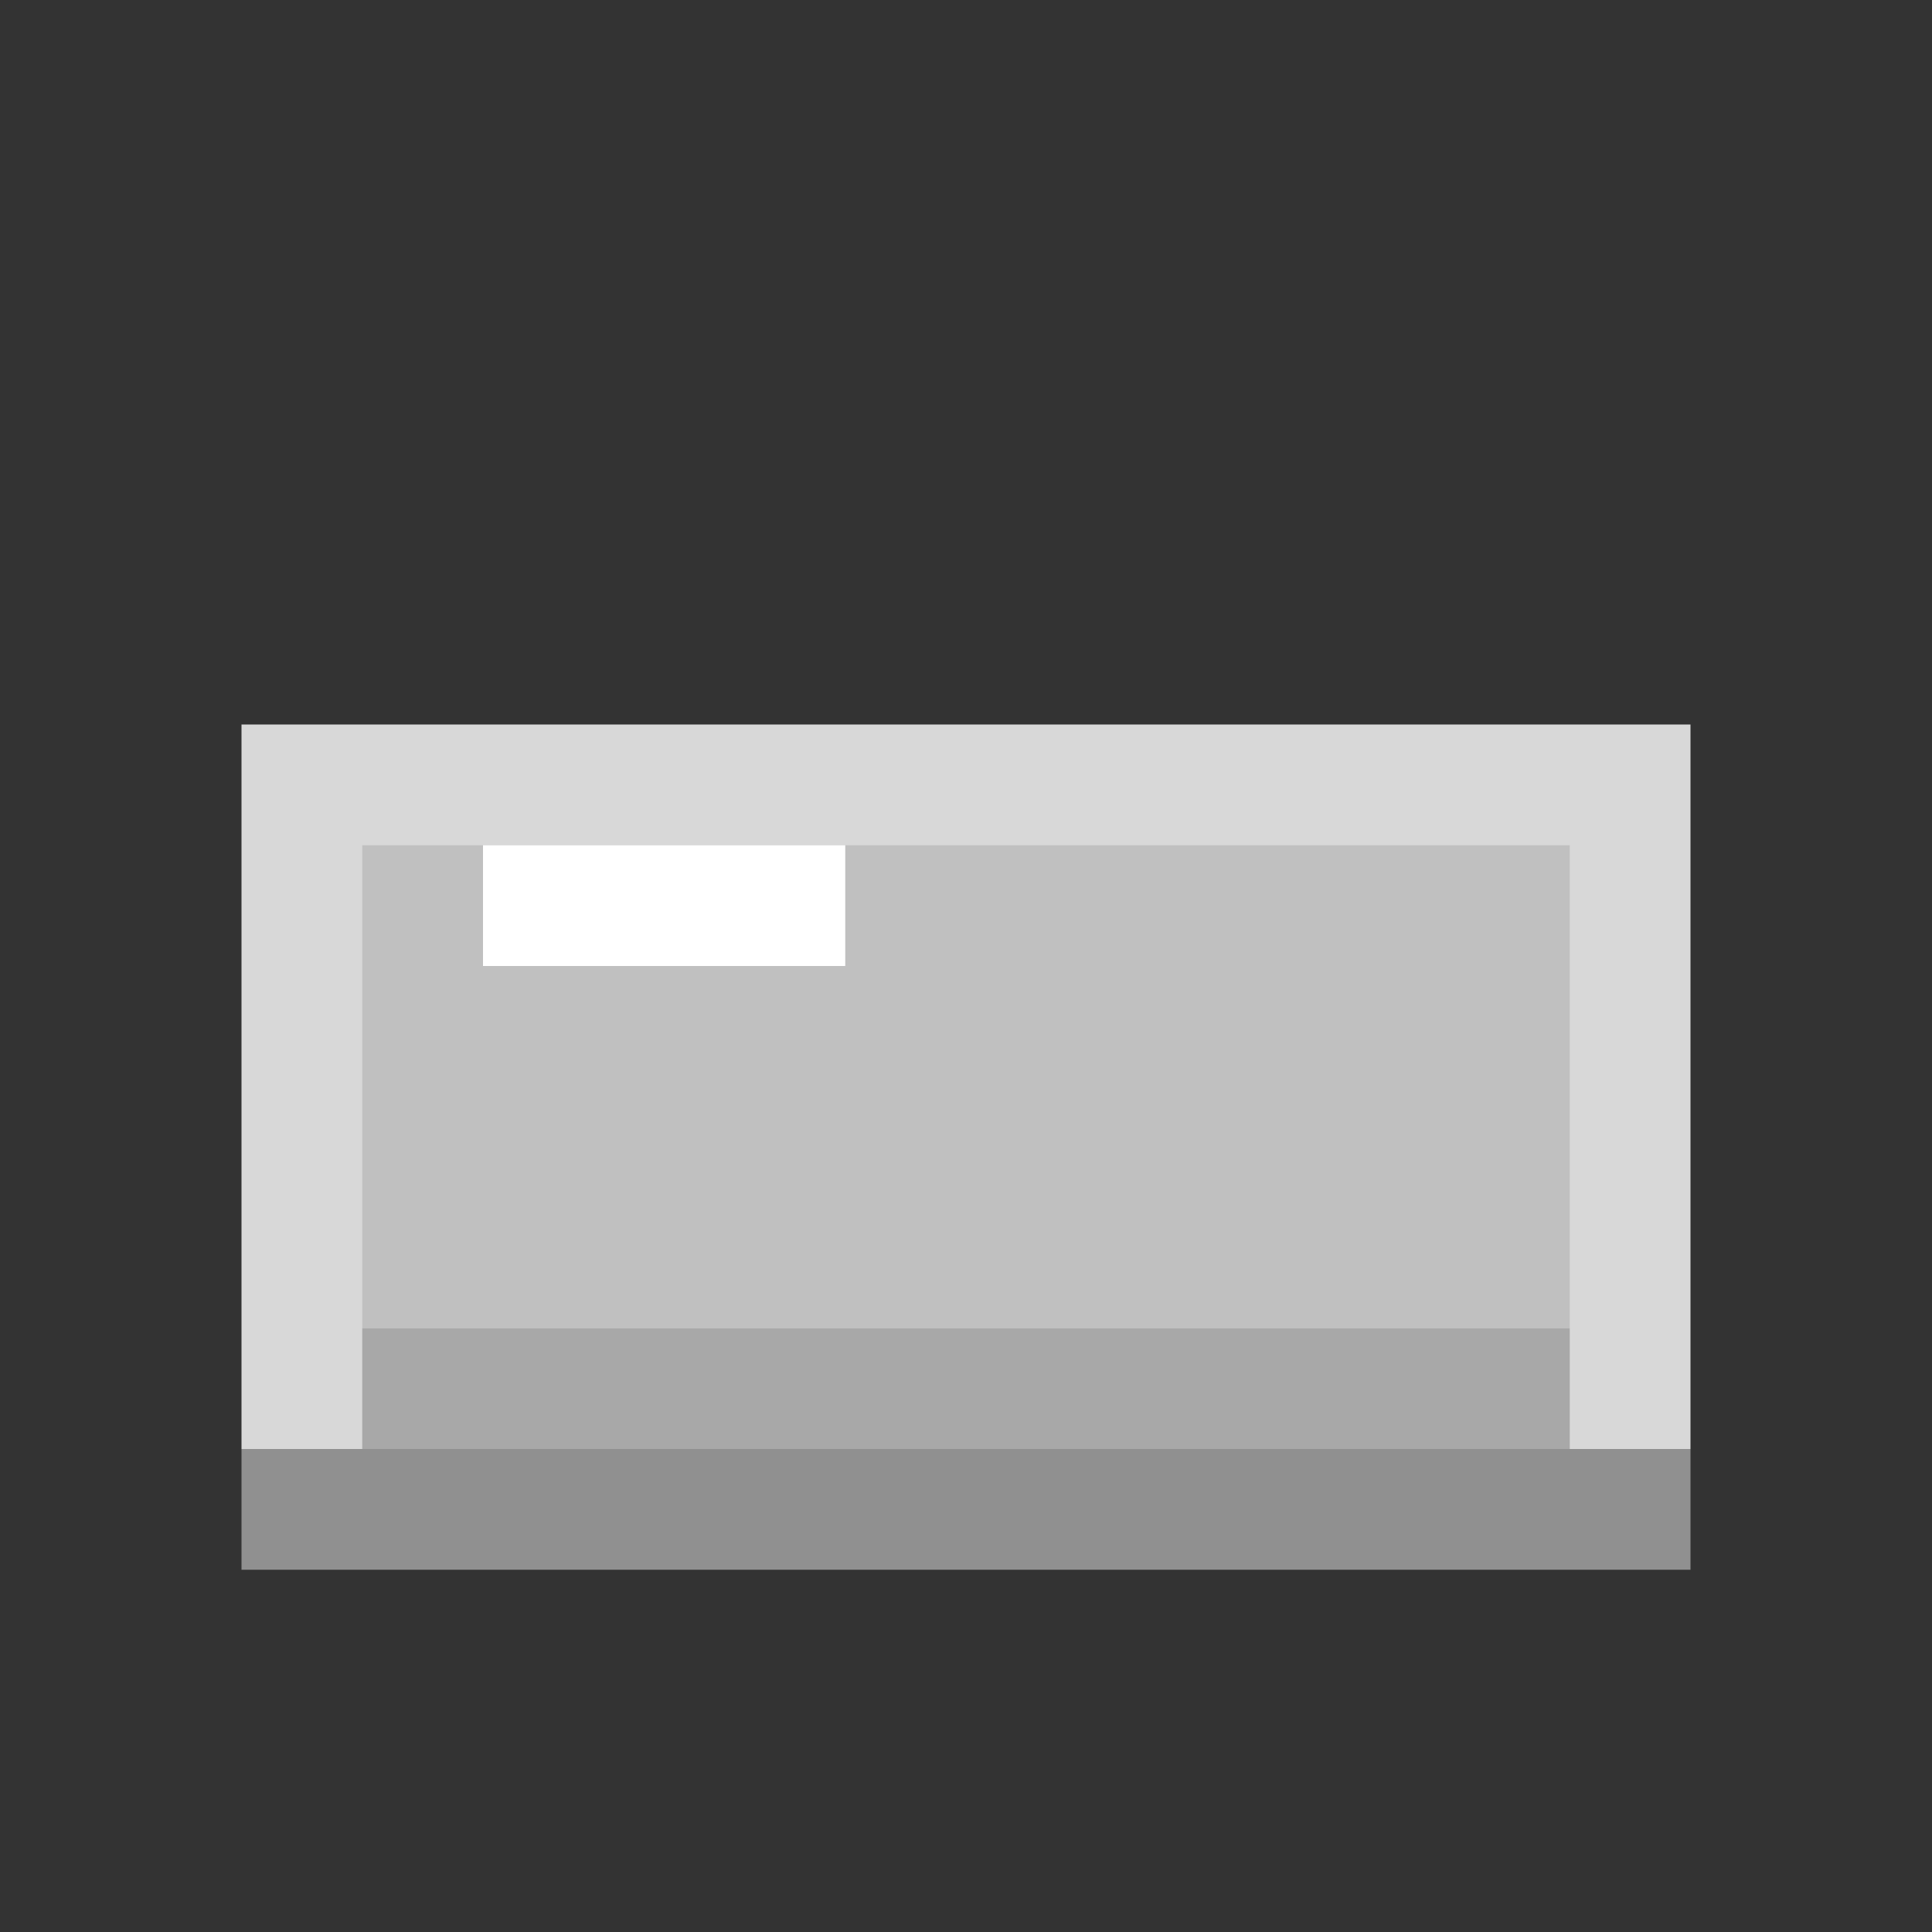<svg xmlns="http://www.w3.org/2000/svg" viewBox="0 0 16 16" role="img" aria-label="Barra de Ferro">
  <rect x="0" y="0" width="16" height="16" fill="#333333" stroke="none"/>
  <rect fill="#D8D8D8" x="2" y="6" width="12" height="6"/>
  <rect fill="#C0C0C0" x="3" y="7" width="10" height="4"/>
  <rect fill="#FFFFFF" x="4" y="7" width="3" height="1"/>
  <rect fill="#A8A8A8" x="3" y="11" width="10" height="1"/>
  <rect fill="#909090" x="2" y="12" width="12" height="1"/>
</svg>
